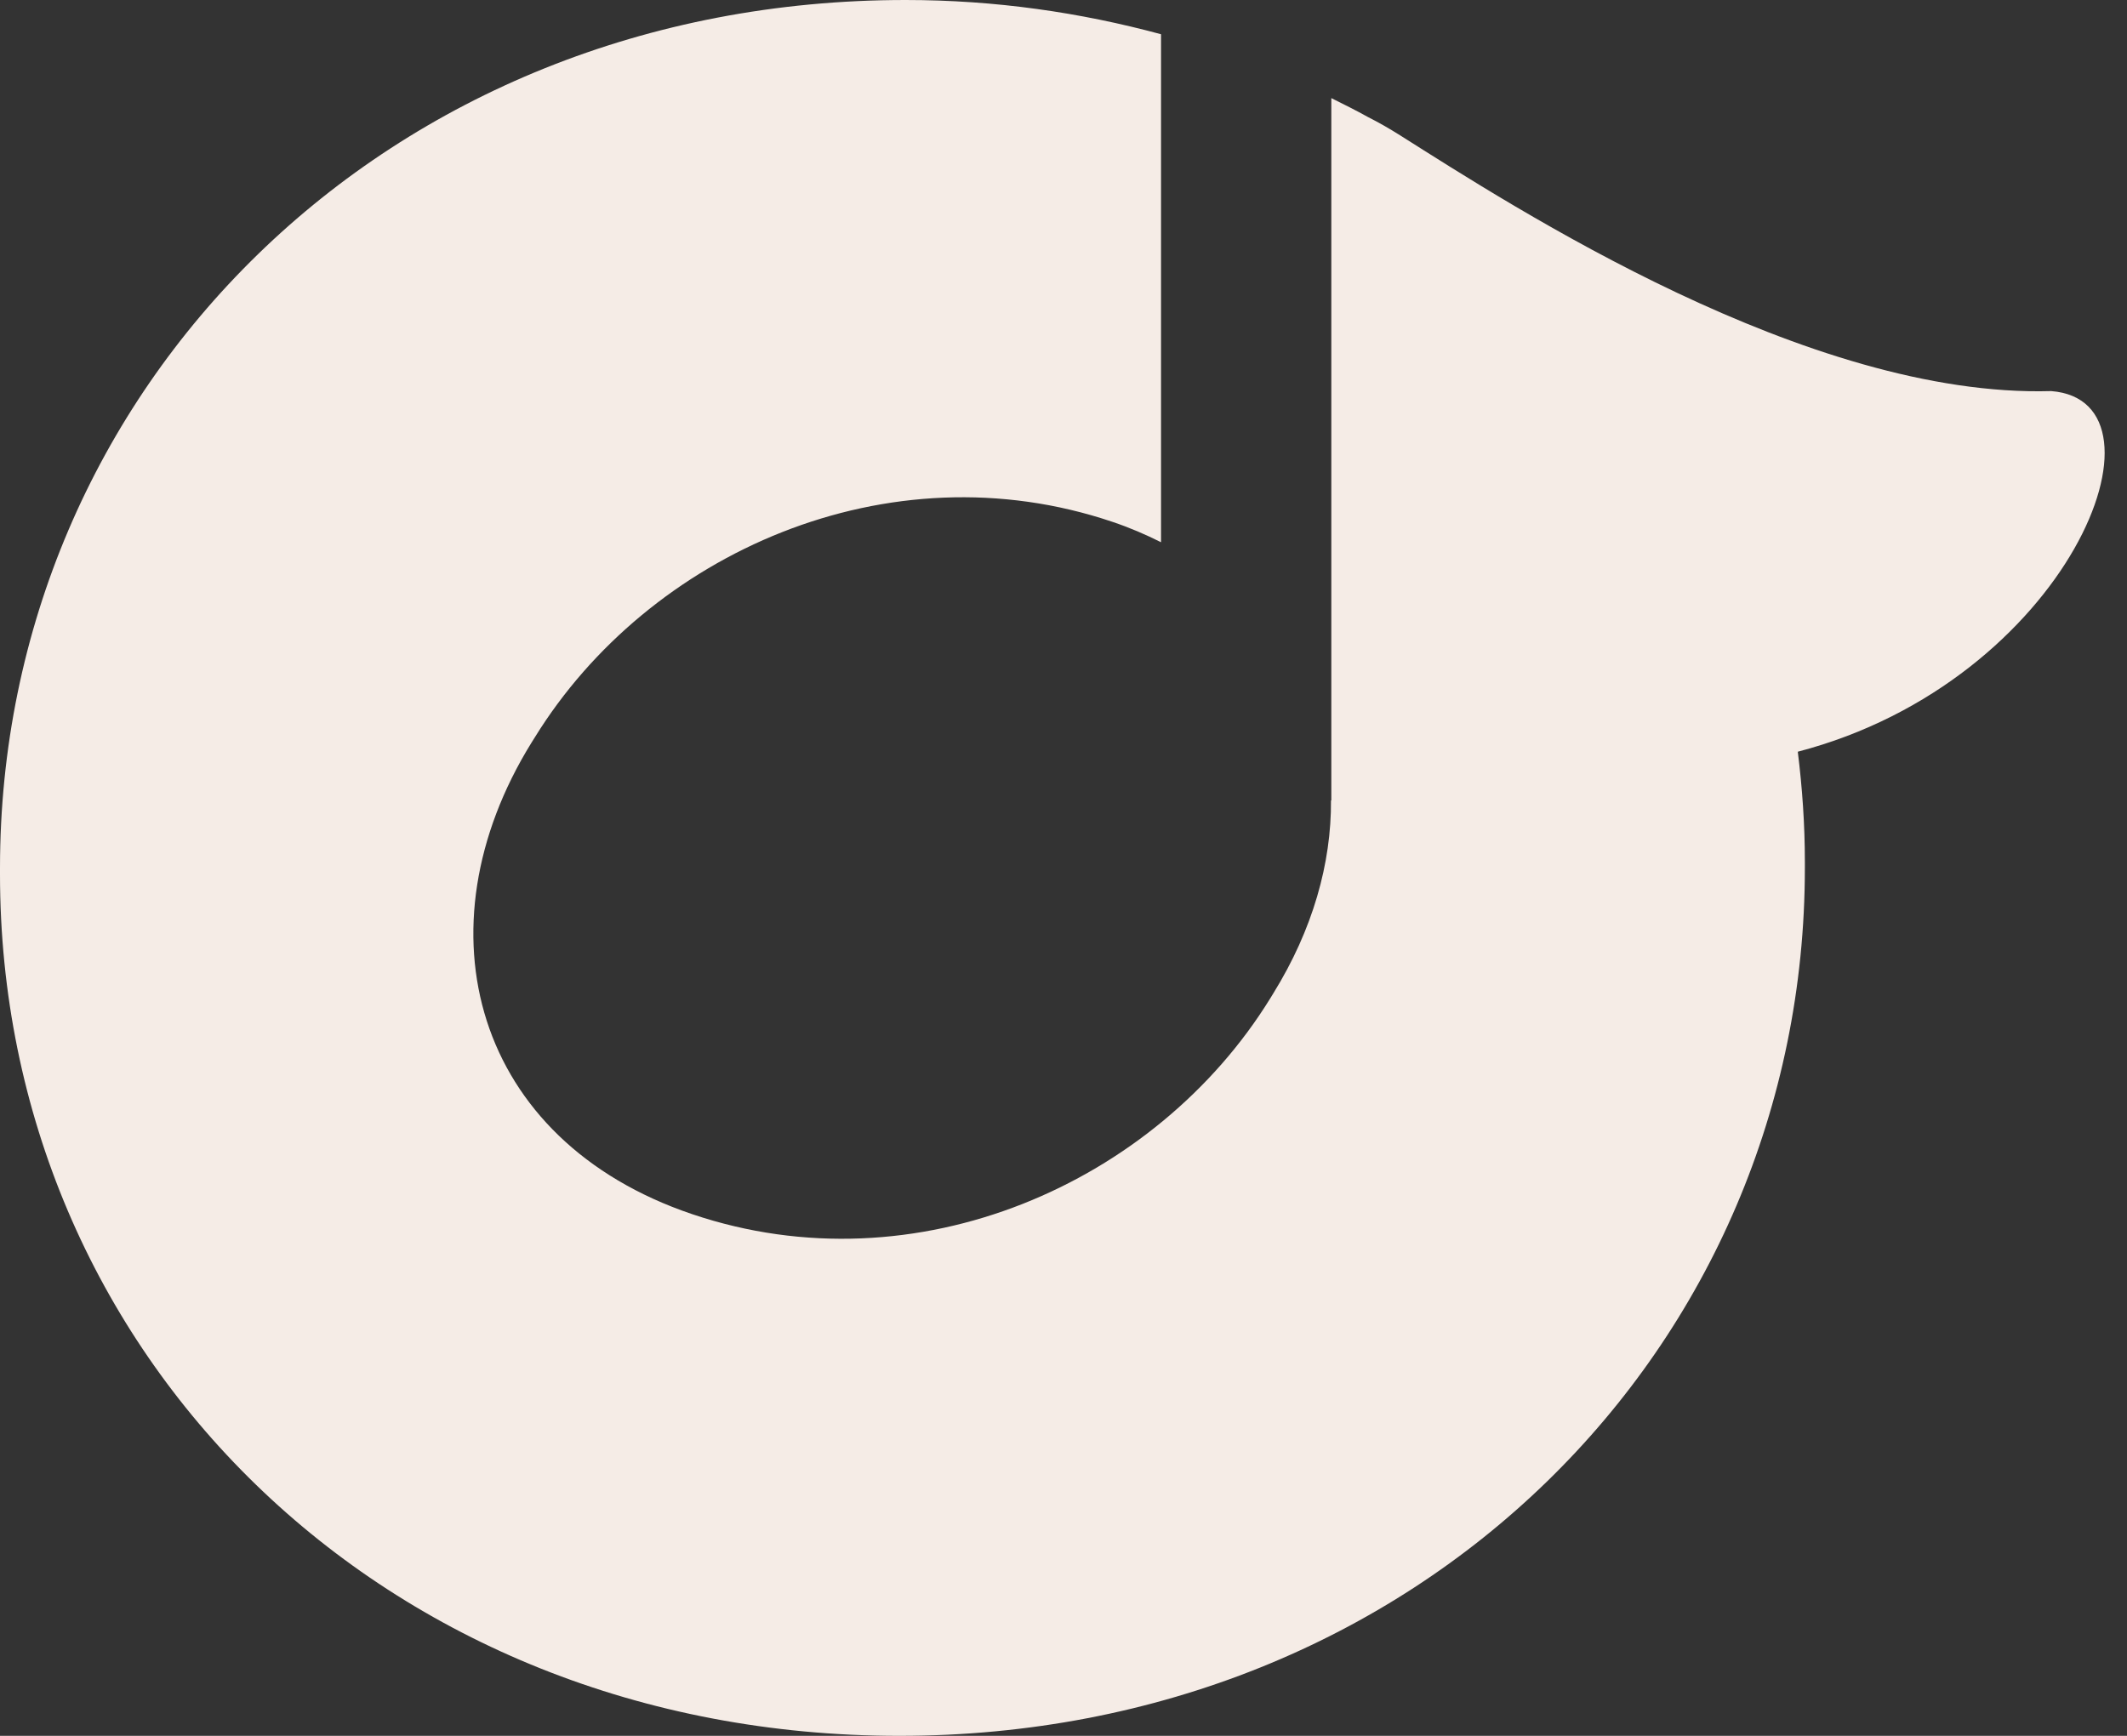 <?xml version="1.0" encoding="utf-8"?>
<!-- Generator: Adobe Illustrator 17.1.0, SVG Export Plug-In . SVG Version: 6.00 Build 0)  -->
<!DOCTYPE svg PUBLIC "-//W3C//DTD SVG 1.1//EN" "http://www.w3.org/Graphics/SVG/1.1/DTD/svg11.dtd">
<svg version="1.1" id="Layer_1" xmlns="http://www.w3.org/2000/svg" xmlns:xlink="http://www.w3.org/1999/xlink" x="0px" y="0px"
	 viewBox="0 0 49 40" enable-background="new 0 0 49 40" xml:space="preserve">
<rect x="0" y="0" width="49" height="40" fill="#333333" stroke="none"/>
<path fill="#F5ECE6" d="M47.255,9.012c-5.606,0.163-12.377-4.236-15-5.893c-0.244-0.154-0.491-0.296-0.743-0.423
	c-0.275-0.154-0.559-0.294-0.842-0.435v16.184h-0.008c0.01,1.448-0.42,2.977-1.327,4.443l-0.079,0.129
	c-2.621,4.238-8.136,6.709-13.309,4.962c-5.023-1.697-6.364-6.562-3.704-10.864l0.081-0.129c2.618-4.236,8.134-6.709,13.306-4.96
	c0.399,0.134,0.768,0.294,1.117,0.469V0.789C24.895,0.288,22.93,0,20.861,0C8.889,0,0,8.96,0,20v0.144C0,31.184,8.816,40,20.718,40
	c11.971,0,20.861-8.96,20.861-20v-0.144c0-0.86-0.06-1.705-0.163-2.534C47.649,15.696,50.221,9.244,47.255,9.012z"/>
</svg>
